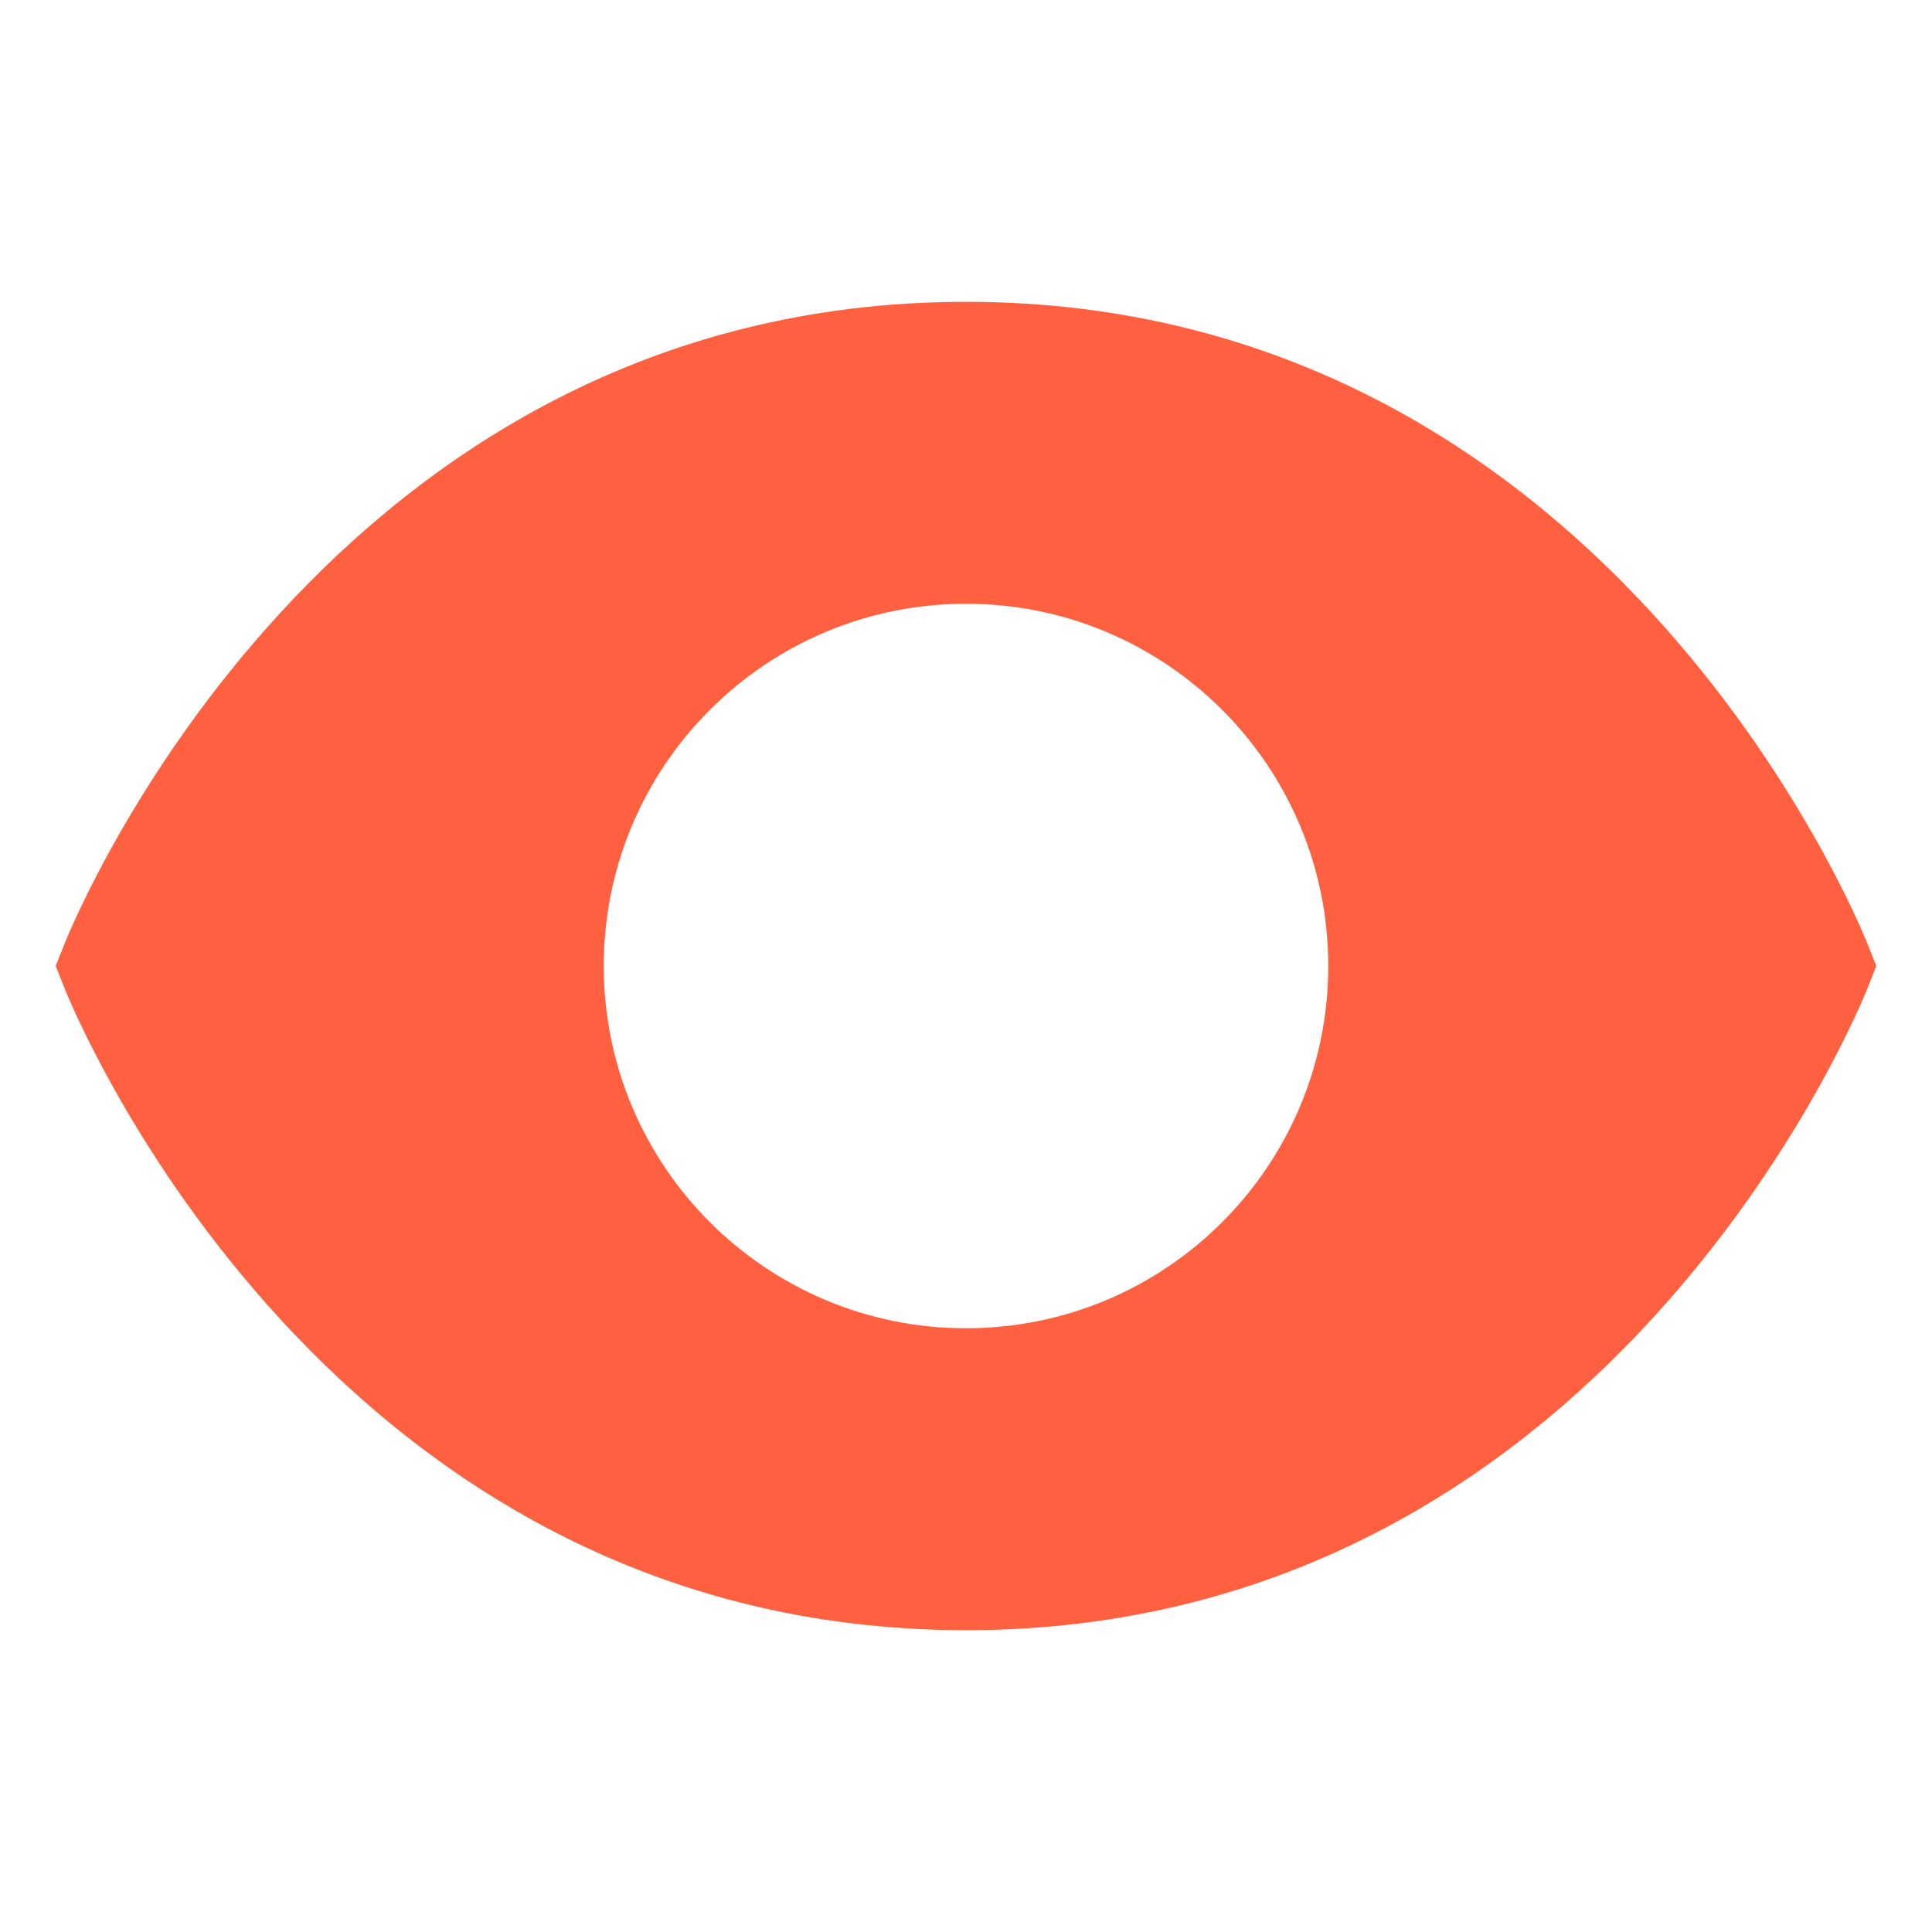 <svg width="18" height="18" viewBox="0 0 18 18" fill="none" xmlns="http://www.w3.org/2000/svg">
<path d="M17.398 8.791C17.3 8.547 14.938 2.812 9 2.812C3.062 2.812 0.7 8.547 0.602 8.791L0.519 9L0.602 9.209C0.7 9.453 3.062 15.188 9 15.188C14.938 15.188 17.3 9.453 17.398 9.209L17.481 9L17.398 8.791ZM9 12.375C7.136 12.375 5.625 10.864 5.625 9C5.625 7.136 7.136 5.625 9 5.625C10.864 5.625 12.375 7.136 12.375 9C12.375 10.864 10.864 12.375 9 12.375Z" fill="#FF603F"/>
</svg>
